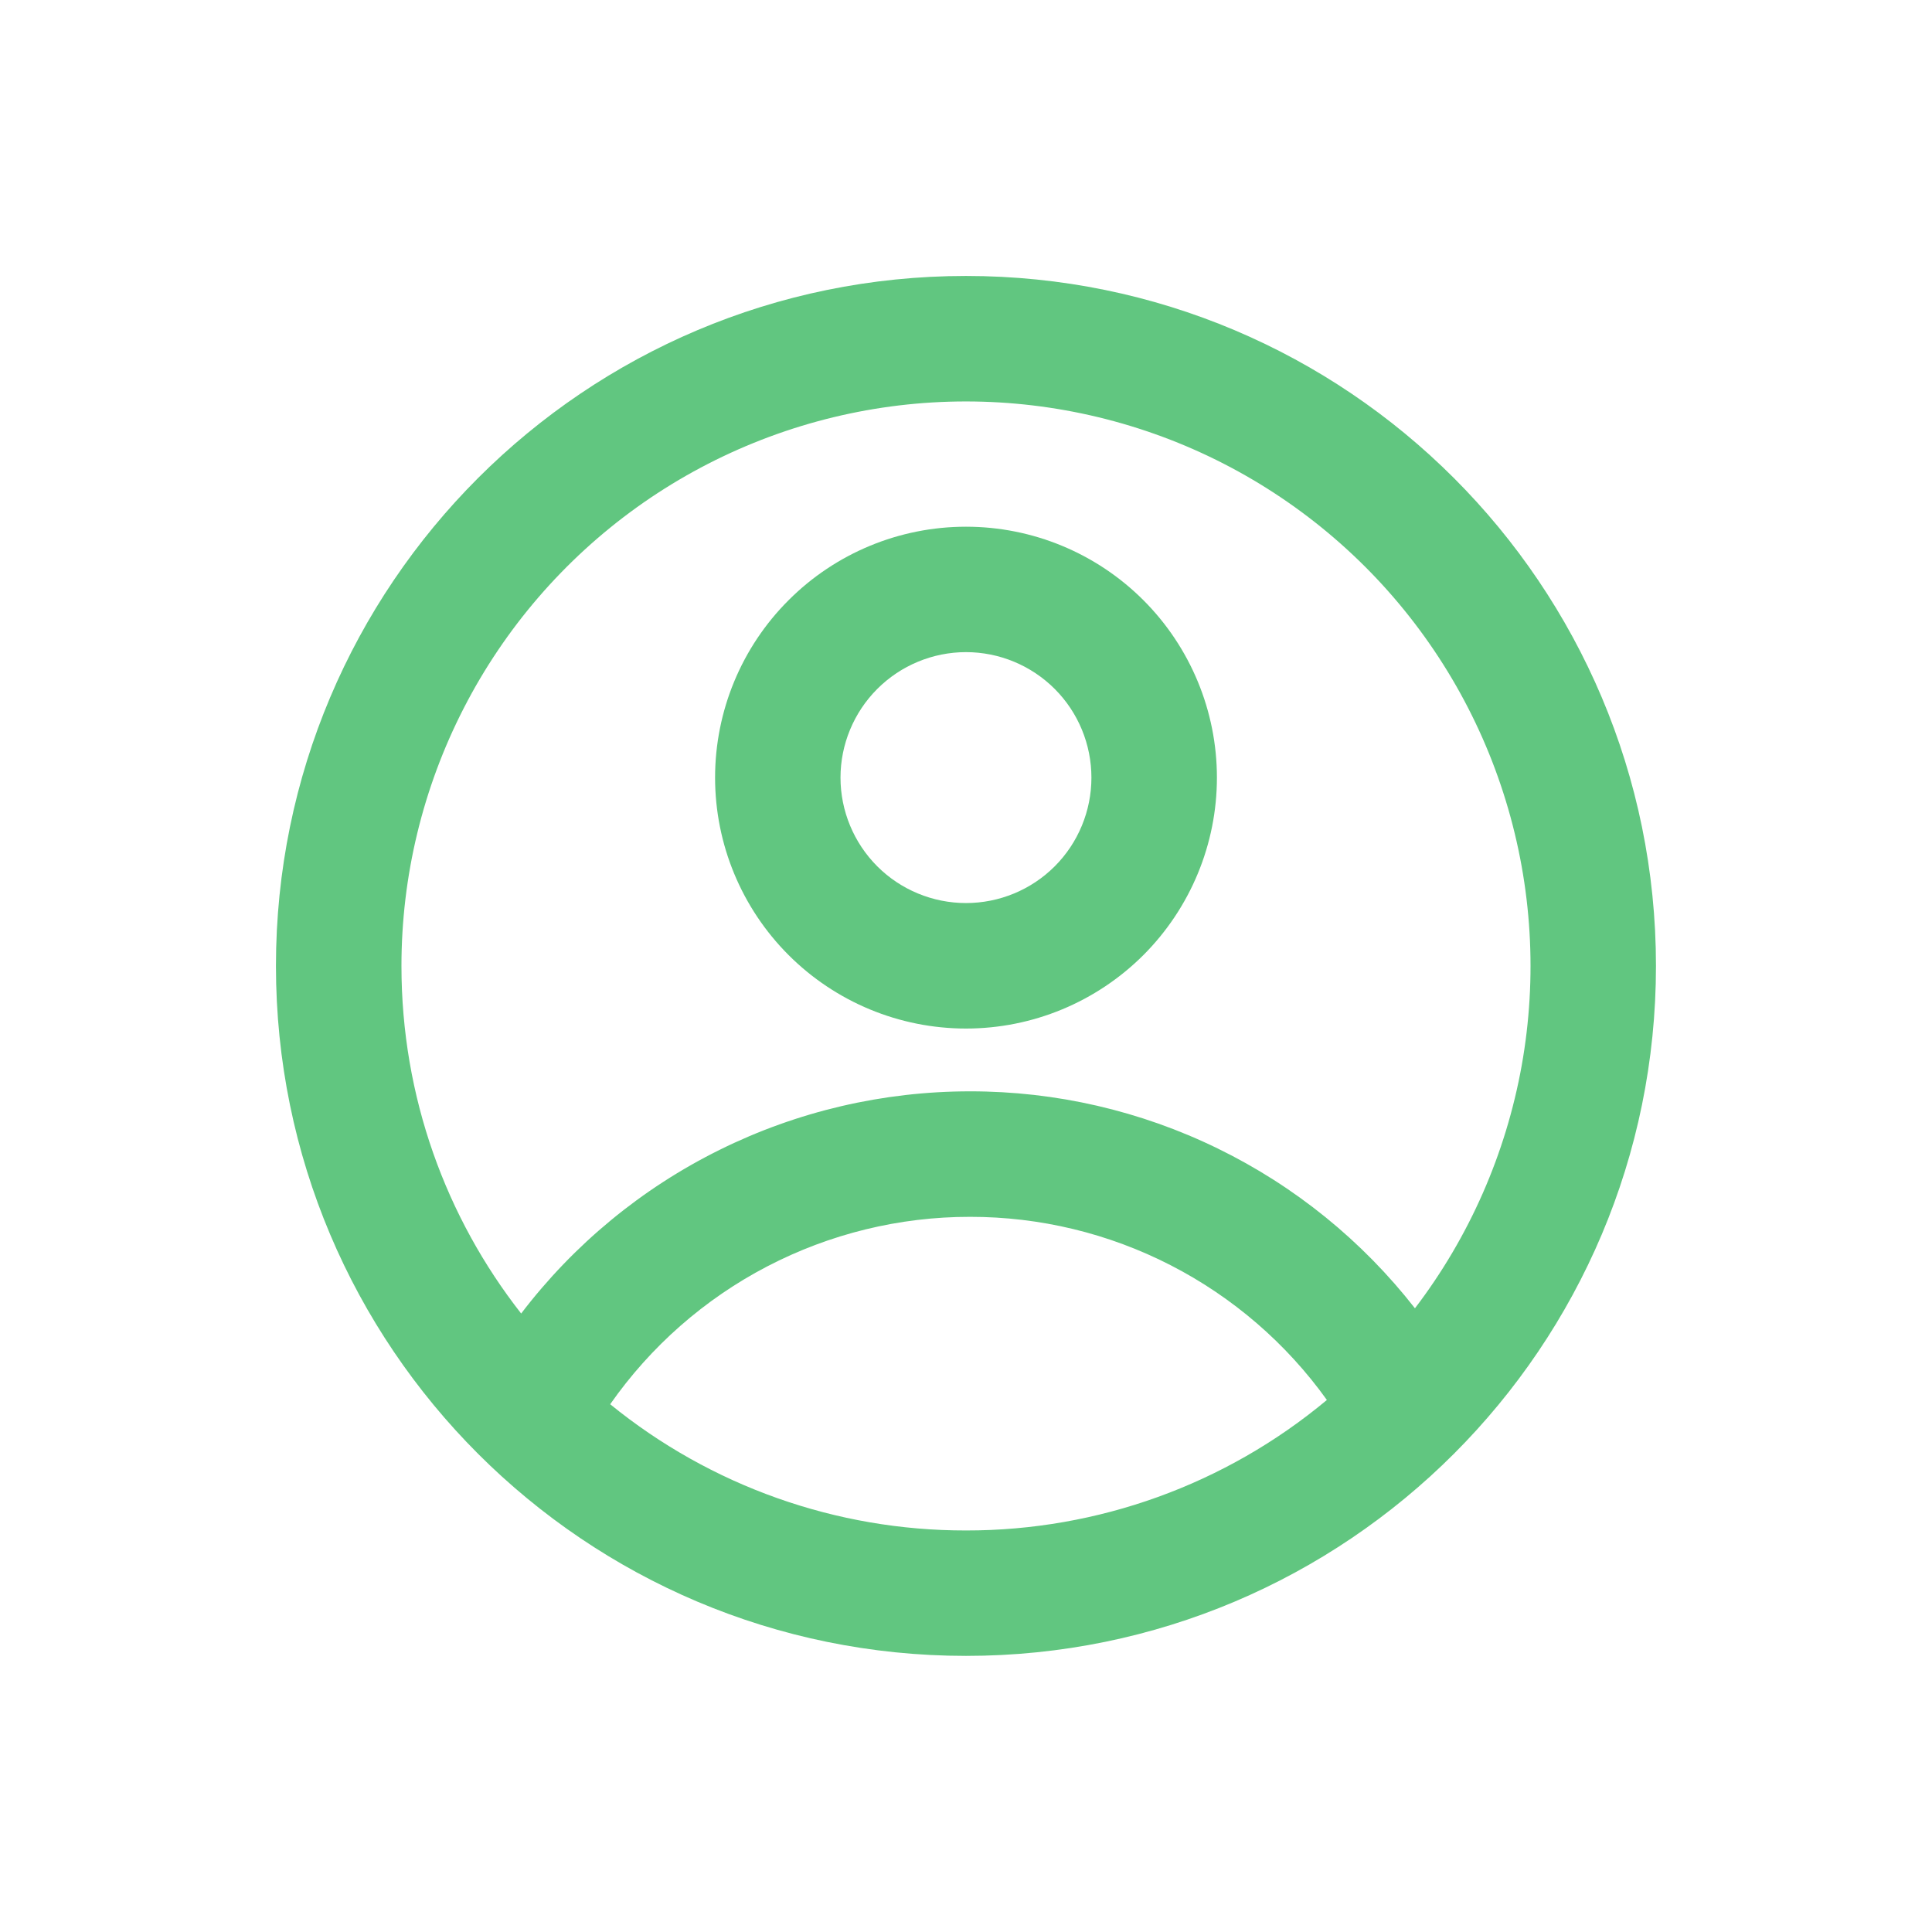 <svg width="24" height="24" viewBox="0 0 24 24" fill="none" xmlns="http://www.w3.org/2000/svg">
<path fill-rule="evenodd" clip-rule="evenodd" d="M15.117 9.66C15.117 10.486 14.788 11.279 14.204 11.864C13.619 12.448 12.827 12.777 12 12.777C11.173 12.777 10.38 12.448 9.796 11.864C9.211 11.279 8.883 10.486 8.883 9.66C8.883 8.833 9.211 8.04 9.796 7.456C10.38 6.871 11.173 6.543 12 6.543C12.827 6.543 13.619 6.871 14.204 7.456C14.788 8.04 15.117 8.833 15.117 9.66ZM13.558 9.66C13.558 10.073 13.394 10.47 13.102 10.762C12.81 11.054 12.413 11.218 12 11.218C11.587 11.218 11.19 11.054 10.898 10.762C10.606 10.47 10.441 10.073 10.441 9.66C10.441 9.247 10.606 8.85 10.898 8.558C11.19 8.266 11.587 8.101 12 8.101C12.413 8.101 12.81 8.266 13.102 8.558C13.394 8.85 13.558 9.247 13.558 9.66Z" fill="#61C680"/>
<path fill-rule="evenodd" clip-rule="evenodd" d="M12 3.428C7.266 3.428 3.428 7.265 3.428 11.999C3.428 16.733 7.266 20.57 12 20.57C16.734 20.57 20.571 16.733 20.571 11.999C20.571 7.265 16.734 3.428 12 3.428ZM4.987 11.999C4.987 13.628 5.542 15.127 6.474 16.317C7.128 15.459 7.971 14.763 8.939 14.284C9.906 13.805 10.971 13.557 12.05 13.557C13.116 13.556 14.168 13.799 15.125 14.266C16.083 14.733 16.921 15.412 17.577 16.252C18.252 15.367 18.706 14.333 18.903 13.237C19.099 12.141 19.032 11.014 18.706 9.949C18.381 8.884 17.806 7.912 17.03 7.113C16.254 6.315 15.299 5.712 14.244 5.356C13.189 5 12.065 4.899 10.963 5.064C9.862 5.229 8.816 5.653 7.911 6.302C7.006 6.952 6.269 7.807 5.761 8.797C5.252 9.788 4.987 10.886 4.987 11.999ZM12 19.012C10.39 19.014 8.829 18.461 7.58 17.444C8.083 16.725 8.752 16.137 9.53 15.732C10.308 15.327 11.173 15.115 12.05 15.116C12.917 15.115 13.771 15.321 14.542 15.717C15.313 16.113 15.979 16.687 16.483 17.391C15.225 18.441 13.638 19.014 12 19.012Z" fill="#61C680"/>
</svg>
